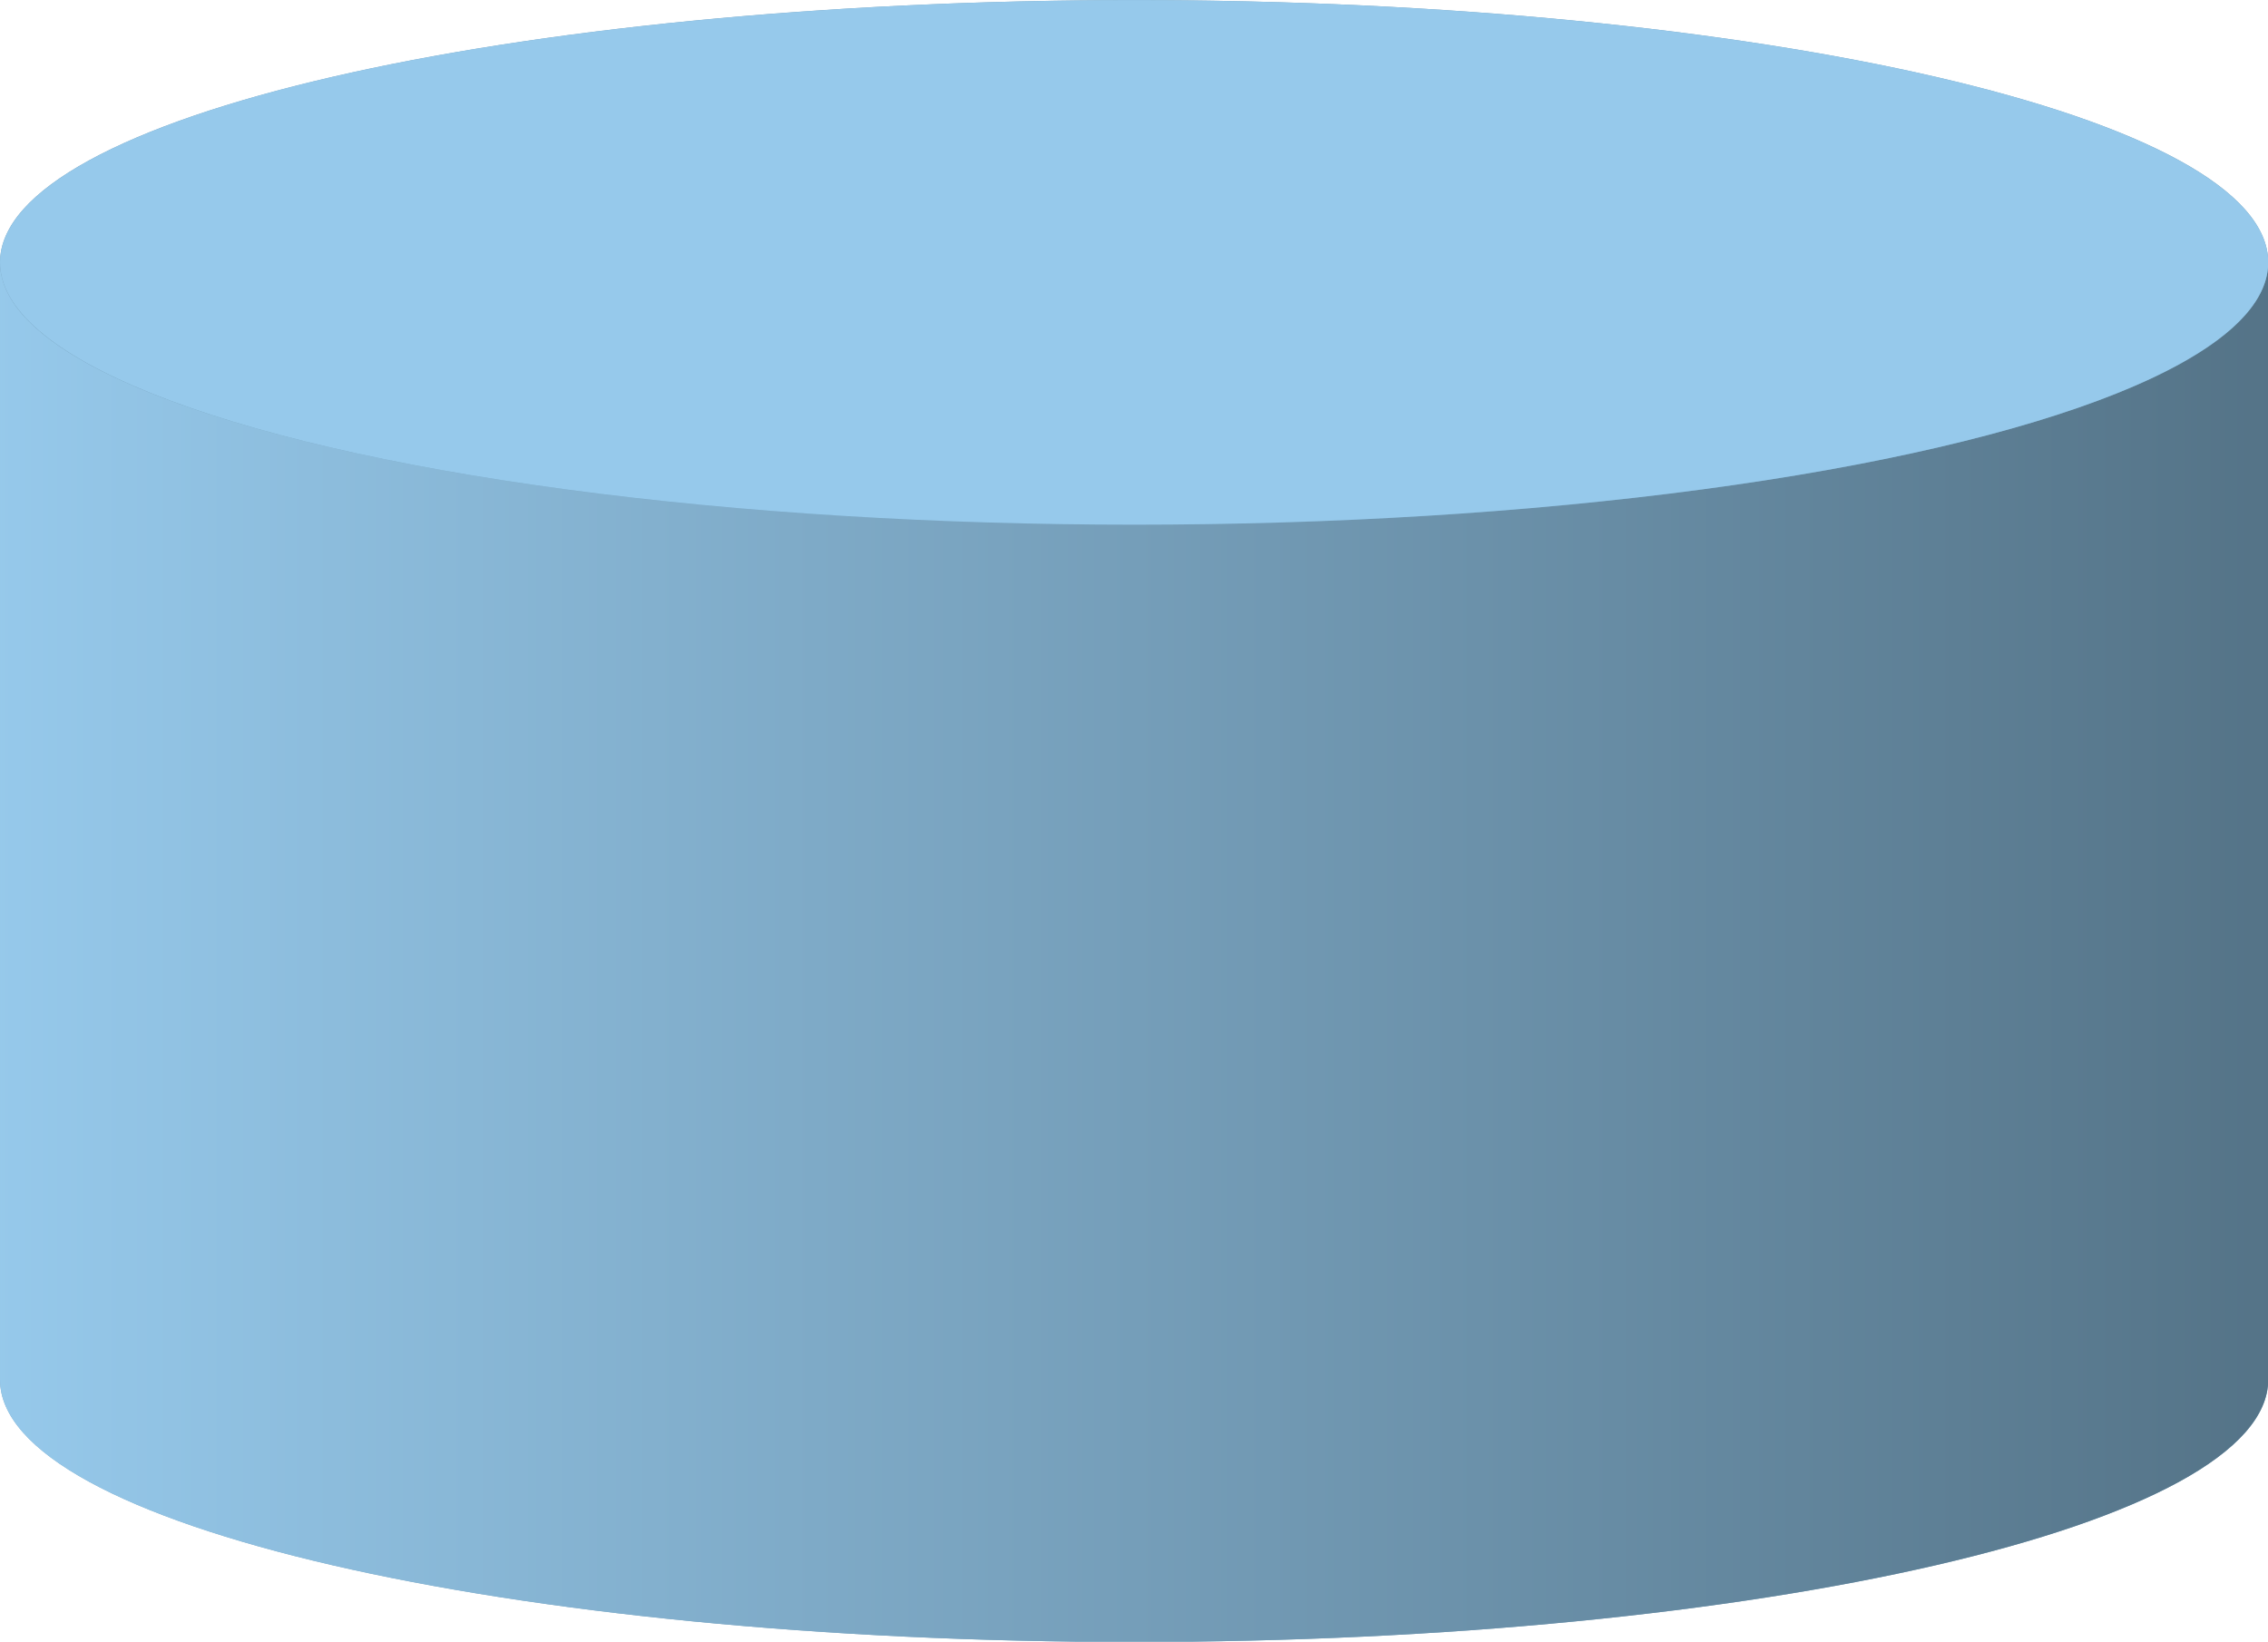 <?xml version='1.0' encoding='UTF-8' standalone='no'?>
<svg xmlns:svg="http://www.w3.org/2000/svg" inkscape:version="1.0beta1 (d07a077, 2019-11-03)" sodipodi:docname="tank_plain_blue.svg" id="svg207" xmlns="http://www.w3.org/2000/svg" xmlns:rdf="http://www.w3.org/1999/02/22-rdf-syntax-ns#" xmlns:inkscape="http://www.inkscape.org/namespaces/inkscape" height="126.18" xmlns:atv="http://webmi.atvise.com/2007/svgext" width="174.32" xmlns:sodipodi="http://sodipodi.sourceforge.net/DTD/sodipodi-0.dtd" version="1.1" xmlns:cc="http://creativecommons.org/ns#" xmlns:xlink="http://www.w3.org/1999/xlink" xmlns:dc="http://purl.org/dc/elements/1.1/">
 <defs id="defs201">
  <linearGradient y1="54.624" id="Sk2of9mgq1k" gradientUnits="userSpaceOnUse" x2="98" x1="2" y2="54.624">
   <stop stop-color="#2098e8" offset="0"/>
   <stop stop-color="#005287" offset="1"/>
  </linearGradient>
  <linearGradient y1="54.624" id="Sk2of9mgq1n" gradientUnits="userSpaceOnUse" x2="98" x1="2" y2="54.624">
   <stop stop-color="#de9c5f" offset="0"/>
   <stop stop-color="#000000" offset="1"/>
  </linearGradient>
  <linearGradient y1="54.624" id="Sk2of9mgq1q" gradientUnits="userSpaceOnUse" x2="98" x1="2" y2="54.624">
   <stop stop-color="#c6e2ff" offset="0"/>
   <stop stop-color="#4c5e70" offset="1"/>
  </linearGradient>
  <linearGradient y1="54.624" id="Sk2of9mgq1w" gradientUnits="userSpaceOnUse" x2="98" x1="2" y2="54.624">
   <stop stop-color="#6db6ff" offset="0"/>
   <stop stop-color="#254a70" offset="1"/>
  </linearGradient>
  <linearGradient y1="54.624" id="Sk2of9mgq22" gradientUnits="userSpaceOnUse" x2="98" x1="2" y2="54.624">
   <stop stop-color="#b2b2b2" offset="0"/>
   <stop stop-color="#666666" offset="1"/>
  </linearGradient>
  <linearGradient y1="54.624" id="Sk2of9mgq28" gradientUnits="userSpaceOnUse" x2="98" x1="2" y2="54.624">
   <stop stop-color="#bc4512" offset="0"/>
   <stop stop-color="#472000" offset="1"/>
  </linearGradient>
  <linearGradient y1="0.5" id="Sk2of9mgq2q" gradientUnits="objectBoundingBox" x2="1" x1="0" y2="0.5">
   <stop stop-color="#96c9eb" offset="0"/>
   <stop stop-color="#547387" offset="1"/>
  </linearGradient>
  <linearGradient y1="54.624" id="SVGID_1_" gradientUnits="userSpaceOnUse" class="linear" x2="98" x1="2" y2="54.624">
   <stop stop-color="#B3B3B3" offset="0"/>
   <stop stop-color="#808080" offset="1"/>
  </linearGradient>
 </defs>
 <sodipodi:namedview bordercolor="#666666" inkscape:window-x="234" inkscape:document-rotation="0" inkscape:pageopacity="0.0" borderopacity="1.0" inkscape:document-units="mm" inkscape:zoom="0.35" pagecolor="#ffffff" inkscape:cx="942.2857" inkscape:current-layer="layer1" inkscape:cy="334.15664" id="base" inkscape:pageshadow="2" showgrid="false" inkscape:window-height="951" inkscape:window-maximized="0" inkscape:window-width="1644" inkscape:window-y="23"/>
 <g atv:refpx="87.161" inkscape:groupmode="layer" atv:refpy="63.088" id="layer1" transform="matrix(1,0,0,1,143.48,-59.754)" inkscape:label="Слой 1">
  <g atv:refpx="-56.318" atv:refpy="122.842" id="g412" transform="matrix(1.816,0,0,2.016,-147.111,22.818)">
   <g atv:refpx="50" atv:refpy="49.624" id="shape">
    <path atv:refpx="50" atv:refpy="49.624" d="M2,28.325C2,22.802 23.49,18.325 50,18.325C76.51,18.325 98,22.802 98,28.325L98,70.923C98,76.446 76.51,80.923 50,80.923C23.49,80.923 2,76.446 2,70.923Z" id="path395" inkscape:connector-curvature="0" fill="#77a3bf"/>
   </g>
   <g atv:refpx="50" atv:refpy="54.624" id="linear">
    <path atv:refpx="50" atv:refpy="54.624" d="M50,38.325C23.49,38.325 2,33.848 2,28.325L2,70.924C2,76.447 23.49,80.924 50,80.924C76.51,80.924 98,76.447 98,70.924L98,28.325C98,33.848 76.51,38.325 50,38.325" id="path403" class="linear" inkscape:connector-curvature="0" fill="url(#Sk2of9mgq2q)"/>
   </g>
   <g atv:refpx="0" atv:refpy="0" id="dark"/>
   <g atv:refpx="50" atv:refpy="28.325" id="light">
    <ellipse atv:refpx="50" ry="10" atv:refpy="28.325" id="ellipse407" cy="28.325" cx="50" fill="#96c9eb" rx="48"/>
   </g>
   <g atv:refpx="0" atv:refpy="0" id="shadow"/>
   <g atv:refpx="0" atv:refpy="0" id="hlight"/>
  </g>
 </g>
</svg>
